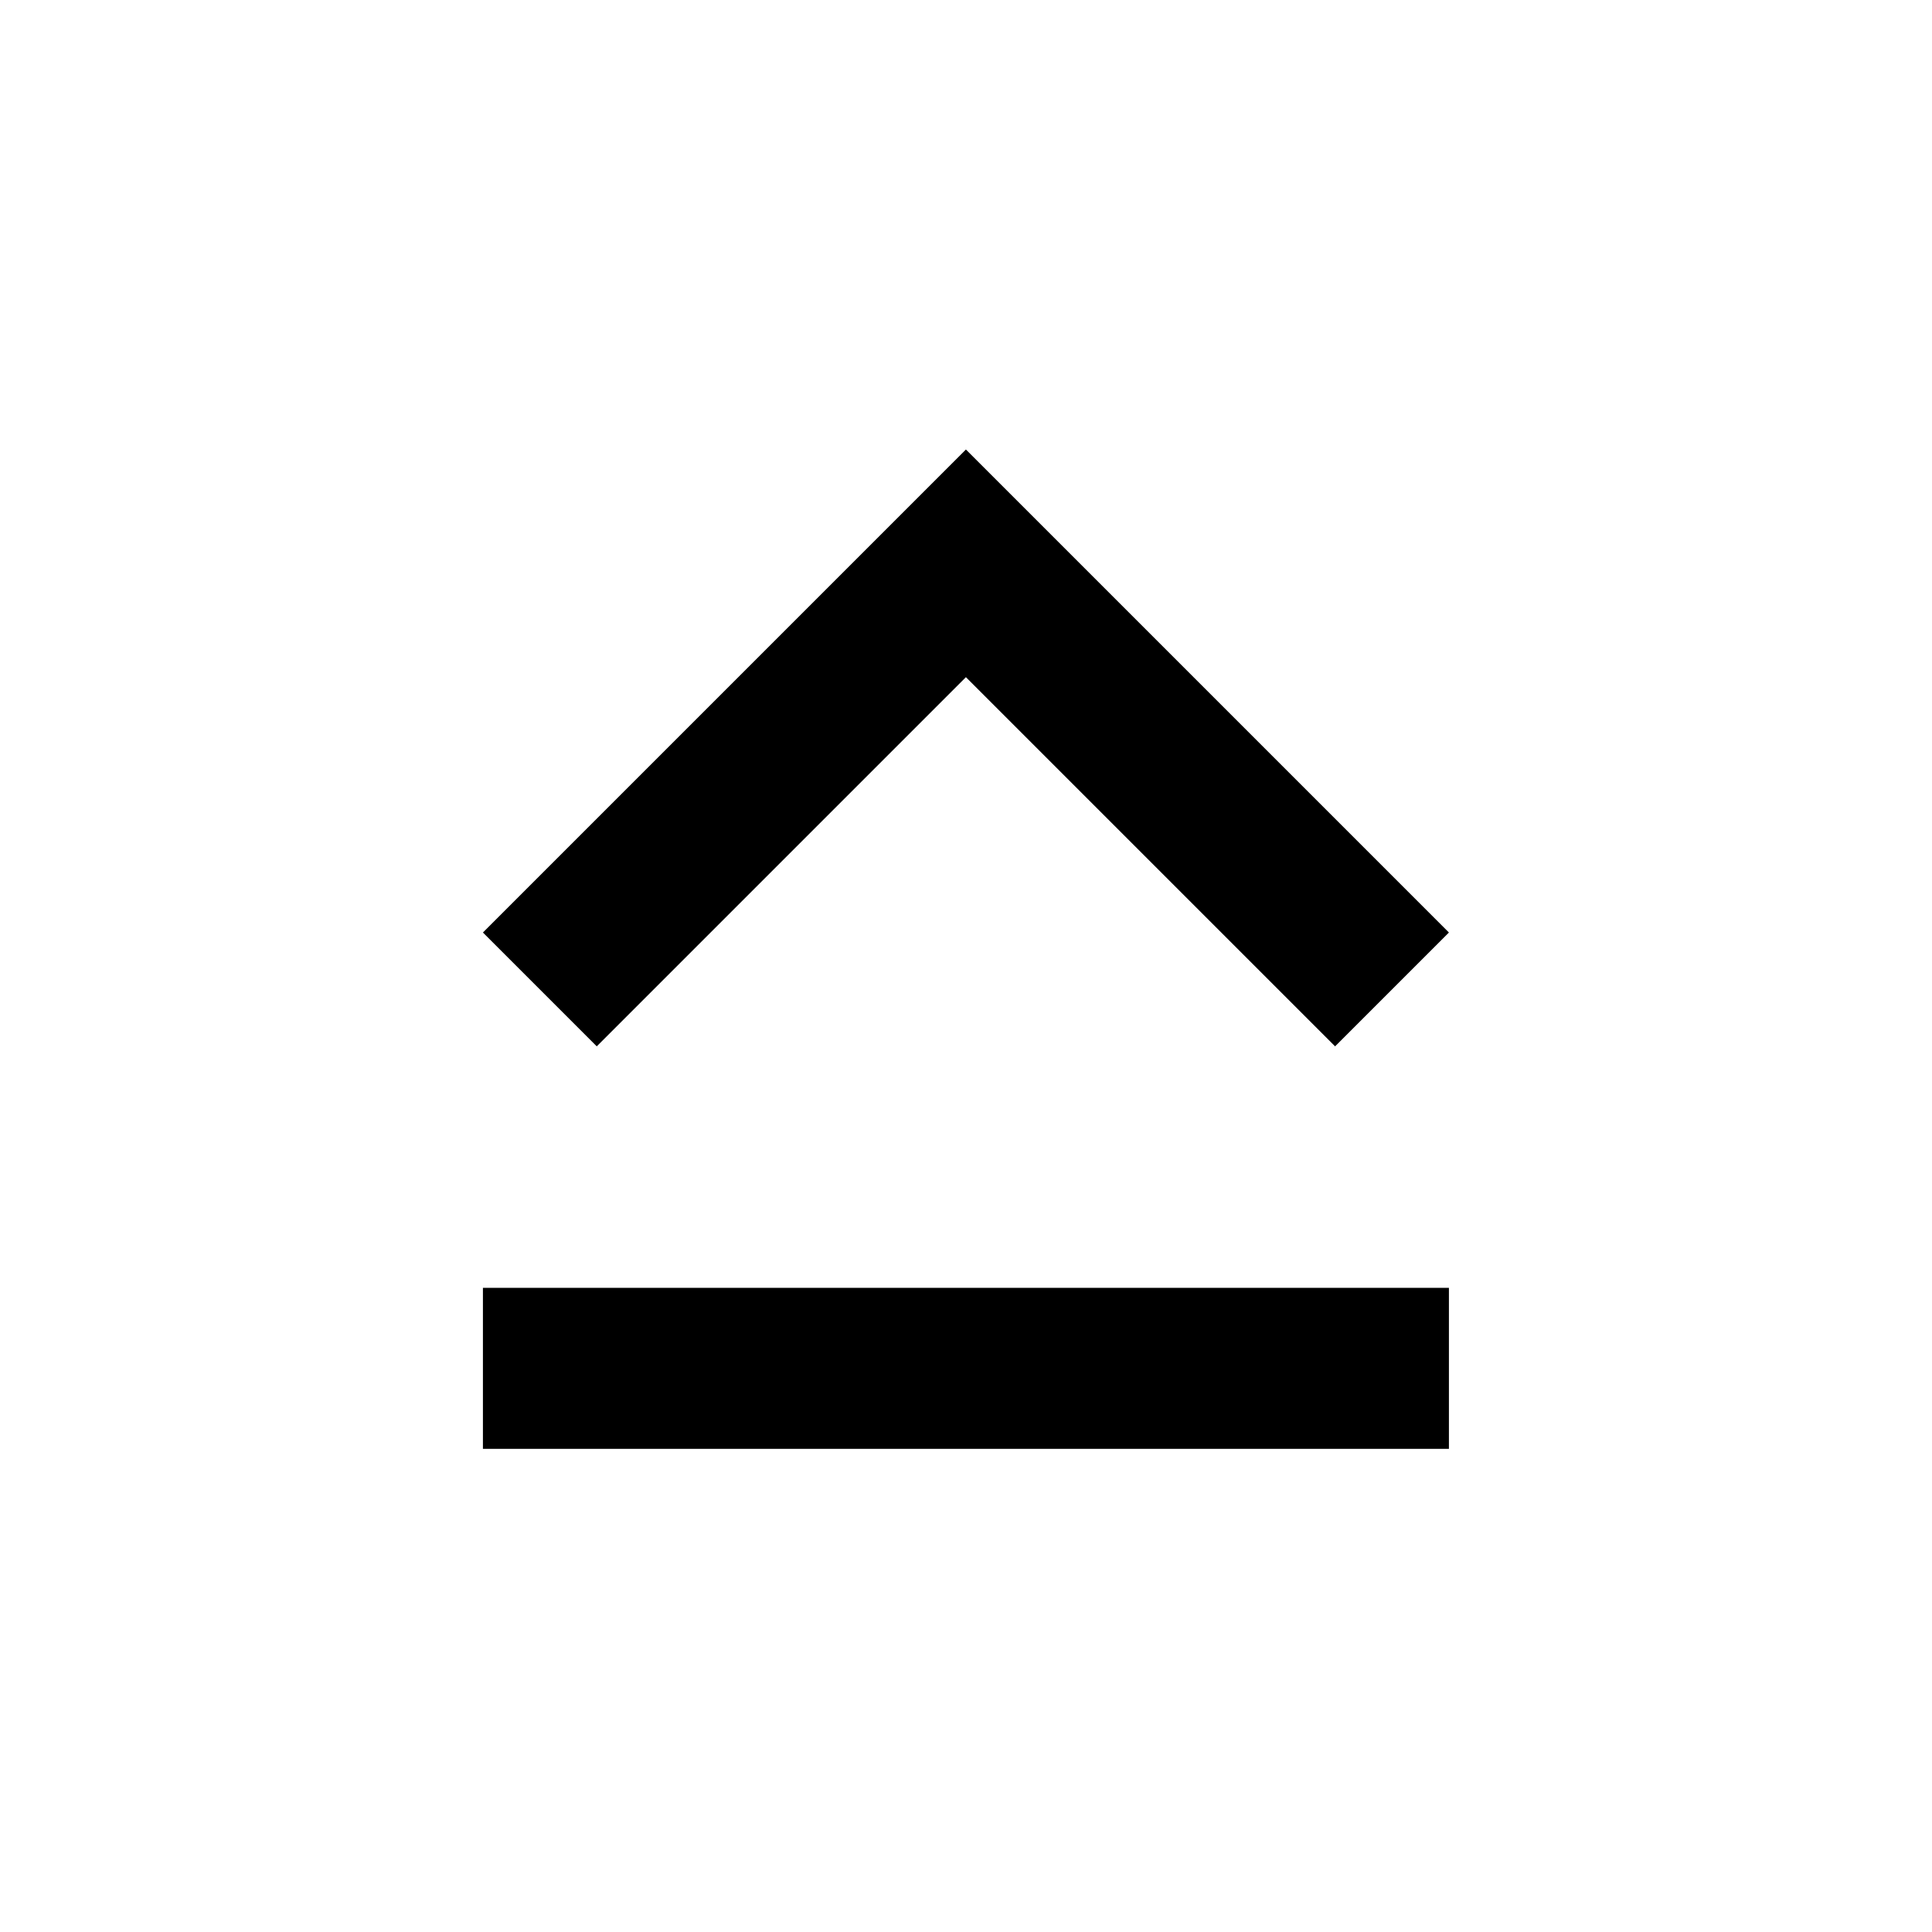 ﻿<svg xmlns="http://www.w3.org/2000/svg" width="24" height="24" viewBox="0 0 24 24"><path d="M 5.999,17.998L 17.999,17.998L 17.999,15.998L 5.999,15.998M 11.999,8.412L 16.585,12.998L 17.999,11.584L 11.999,5.584L 5.999,11.584L 7.413,12.998L 11.999,8.412 Z "/></svg>
